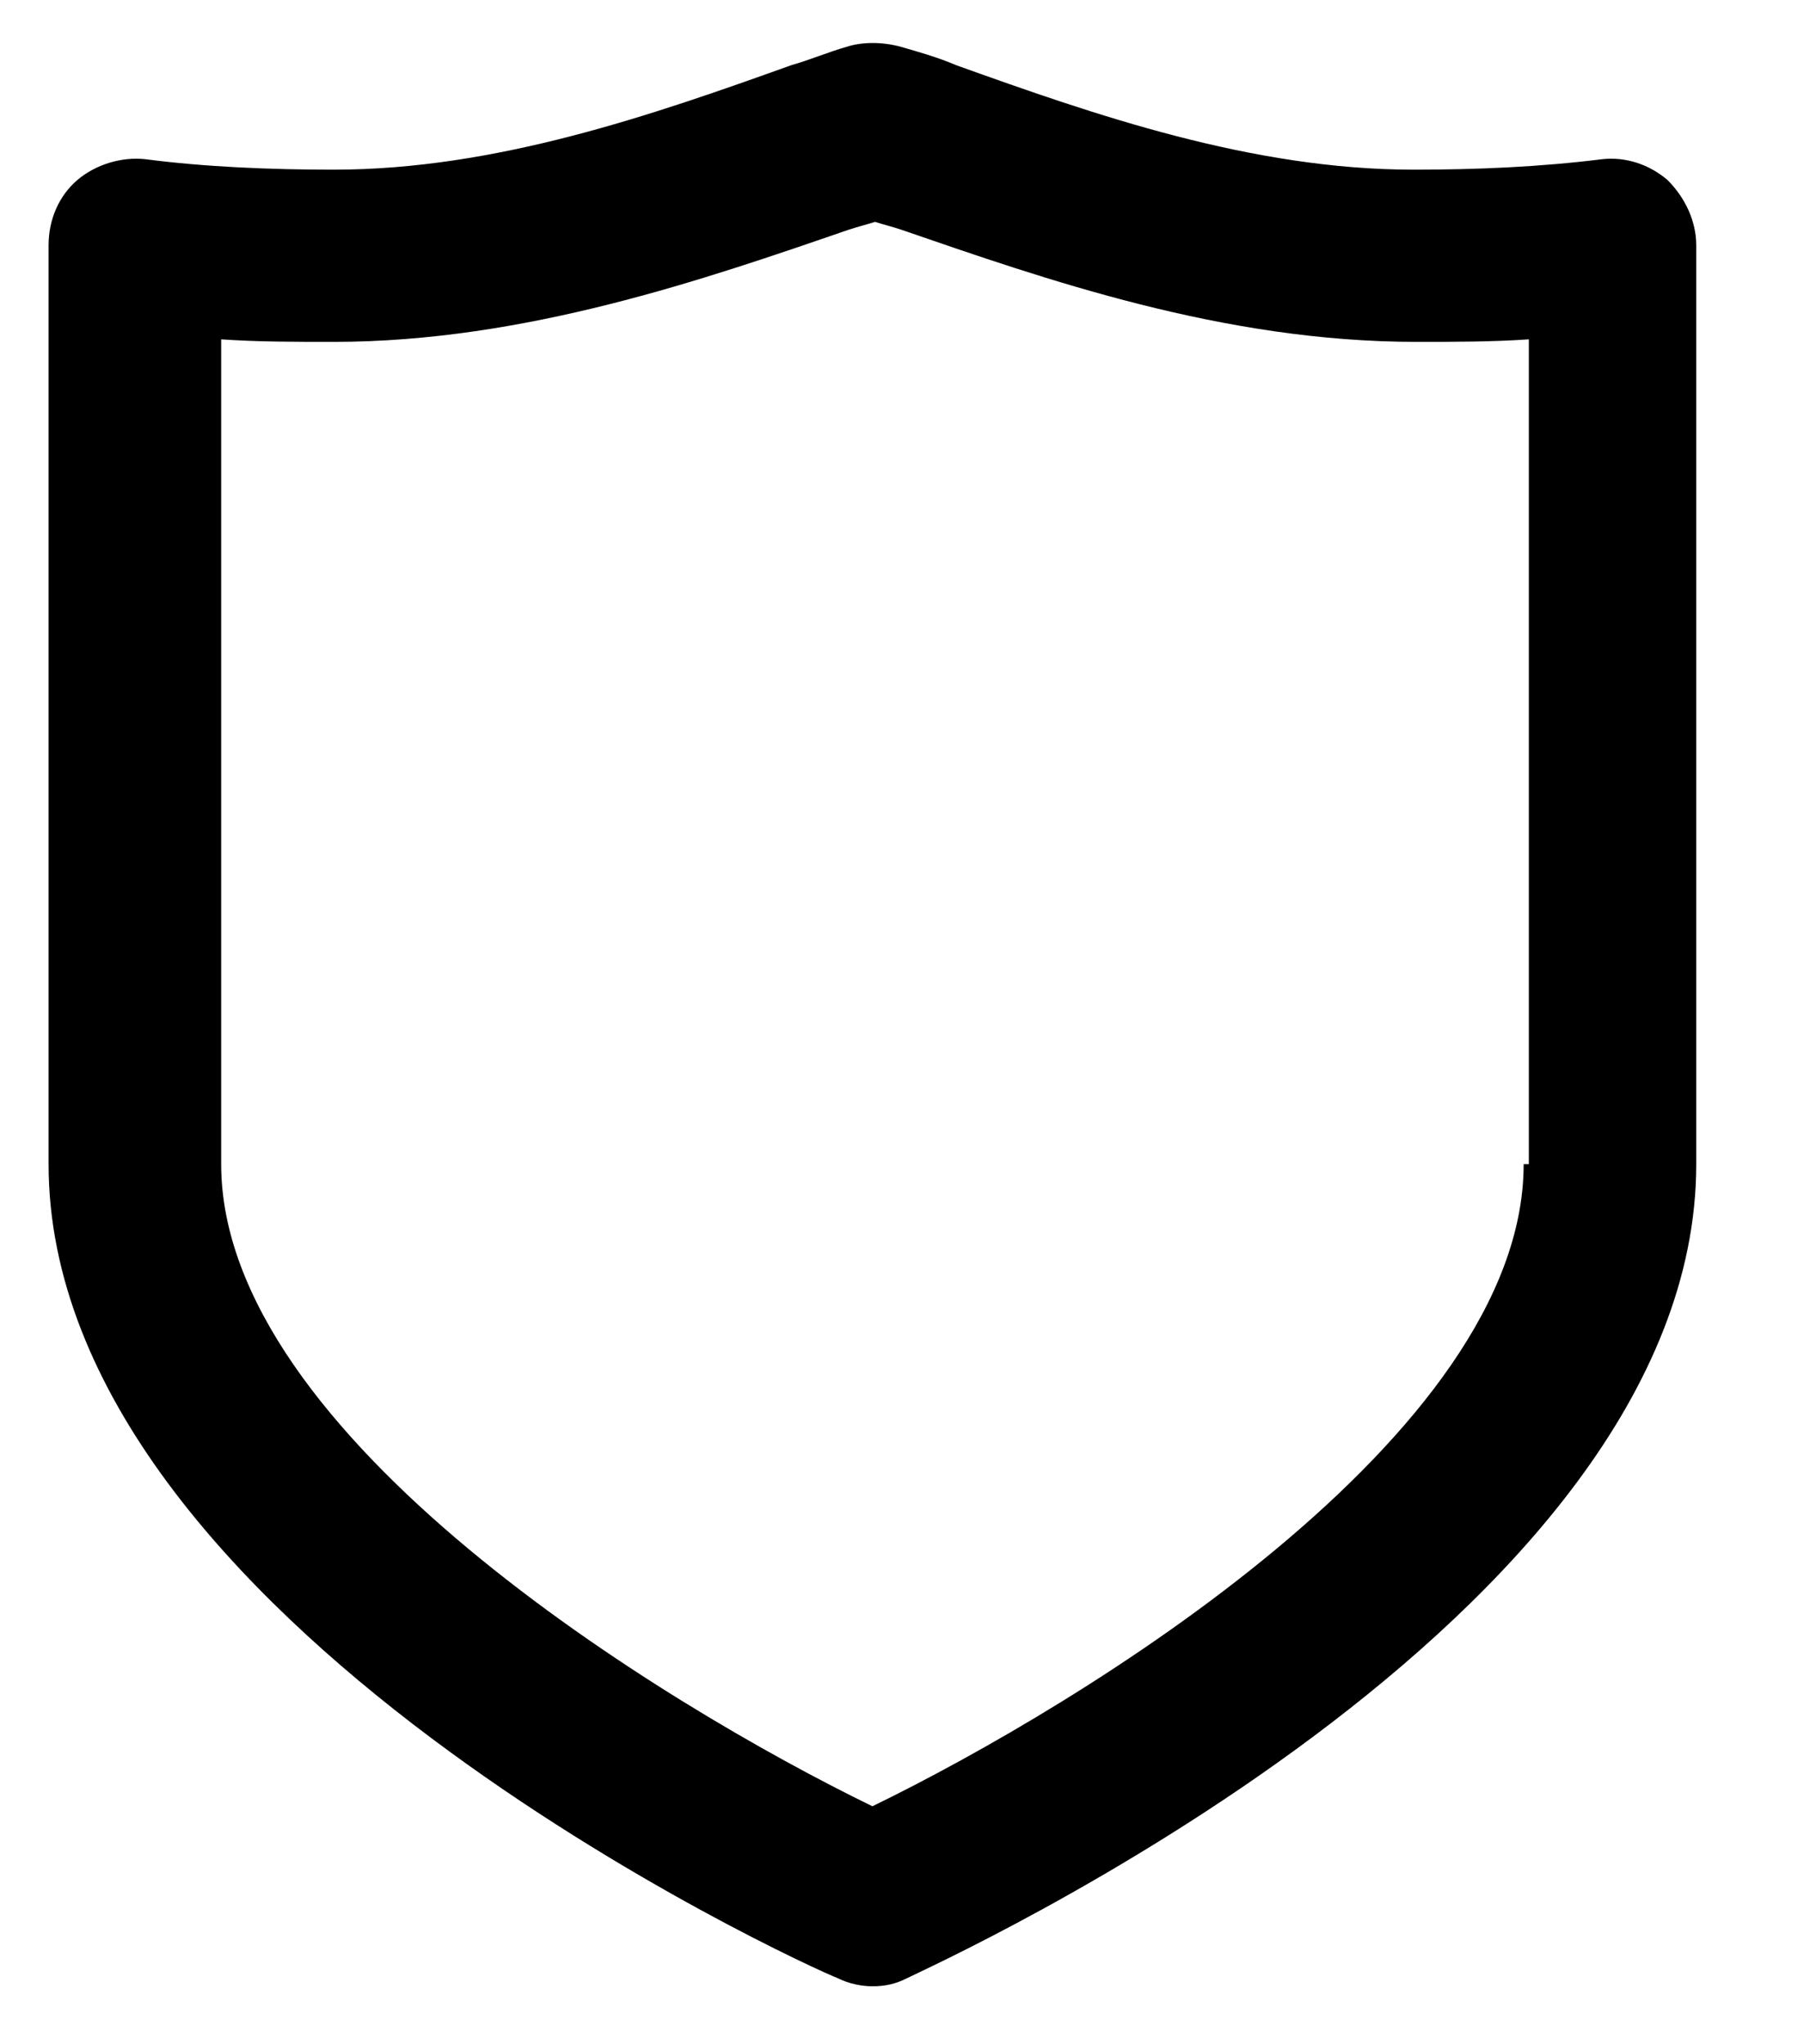 <svg width="15" height="17" viewBox="0 0 15 17" fill="none" xmlns="http://www.w3.org/2000/svg">
<path d="M13.321 1.324C12.799 1.389 12.277 1.411 11.755 1.411C10.407 1.411 9.102 0.955 7.95 0.542C7.798 0.477 7.646 0.434 7.493 0.39C7.341 0.347 7.167 0.347 7.037 0.39C6.884 0.434 6.732 0.499 6.58 0.542C5.428 0.955 4.123 1.411 2.775 1.411C2.253 1.411 1.709 1.389 1.209 1.324C1.013 1.302 0.796 1.367 0.643 1.497C0.491 1.628 0.404 1.823 0.404 2.04L0.404 9.681C0.404 13.479 6.689 16.345 6.971 16.453C7.058 16.497 7.167 16.518 7.254 16.518C7.363 16.518 7.45 16.497 7.537 16.453C7.798 16.323 14.104 13.479 14.104 9.681L14.104 2.04C14.104 1.845 14.017 1.649 13.865 1.497C13.713 1.367 13.517 1.302 13.321 1.324ZM12.669 9.681C12.669 11.938 8.994 14.174 7.254 15.021C5.514 14.174 1.839 11.938 1.839 9.681L1.839 2.822C2.144 2.843 2.448 2.843 2.775 2.843C4.362 2.843 5.862 2.322 7.058 1.91C7.124 1.888 7.211 1.866 7.276 1.845C7.341 1.866 7.428 1.888 7.493 1.91C8.689 2.322 10.168 2.843 11.777 2.843C12.082 2.843 12.408 2.843 12.712 2.822L12.712 9.681H12.669Z" fill="black"/>
</svg>
